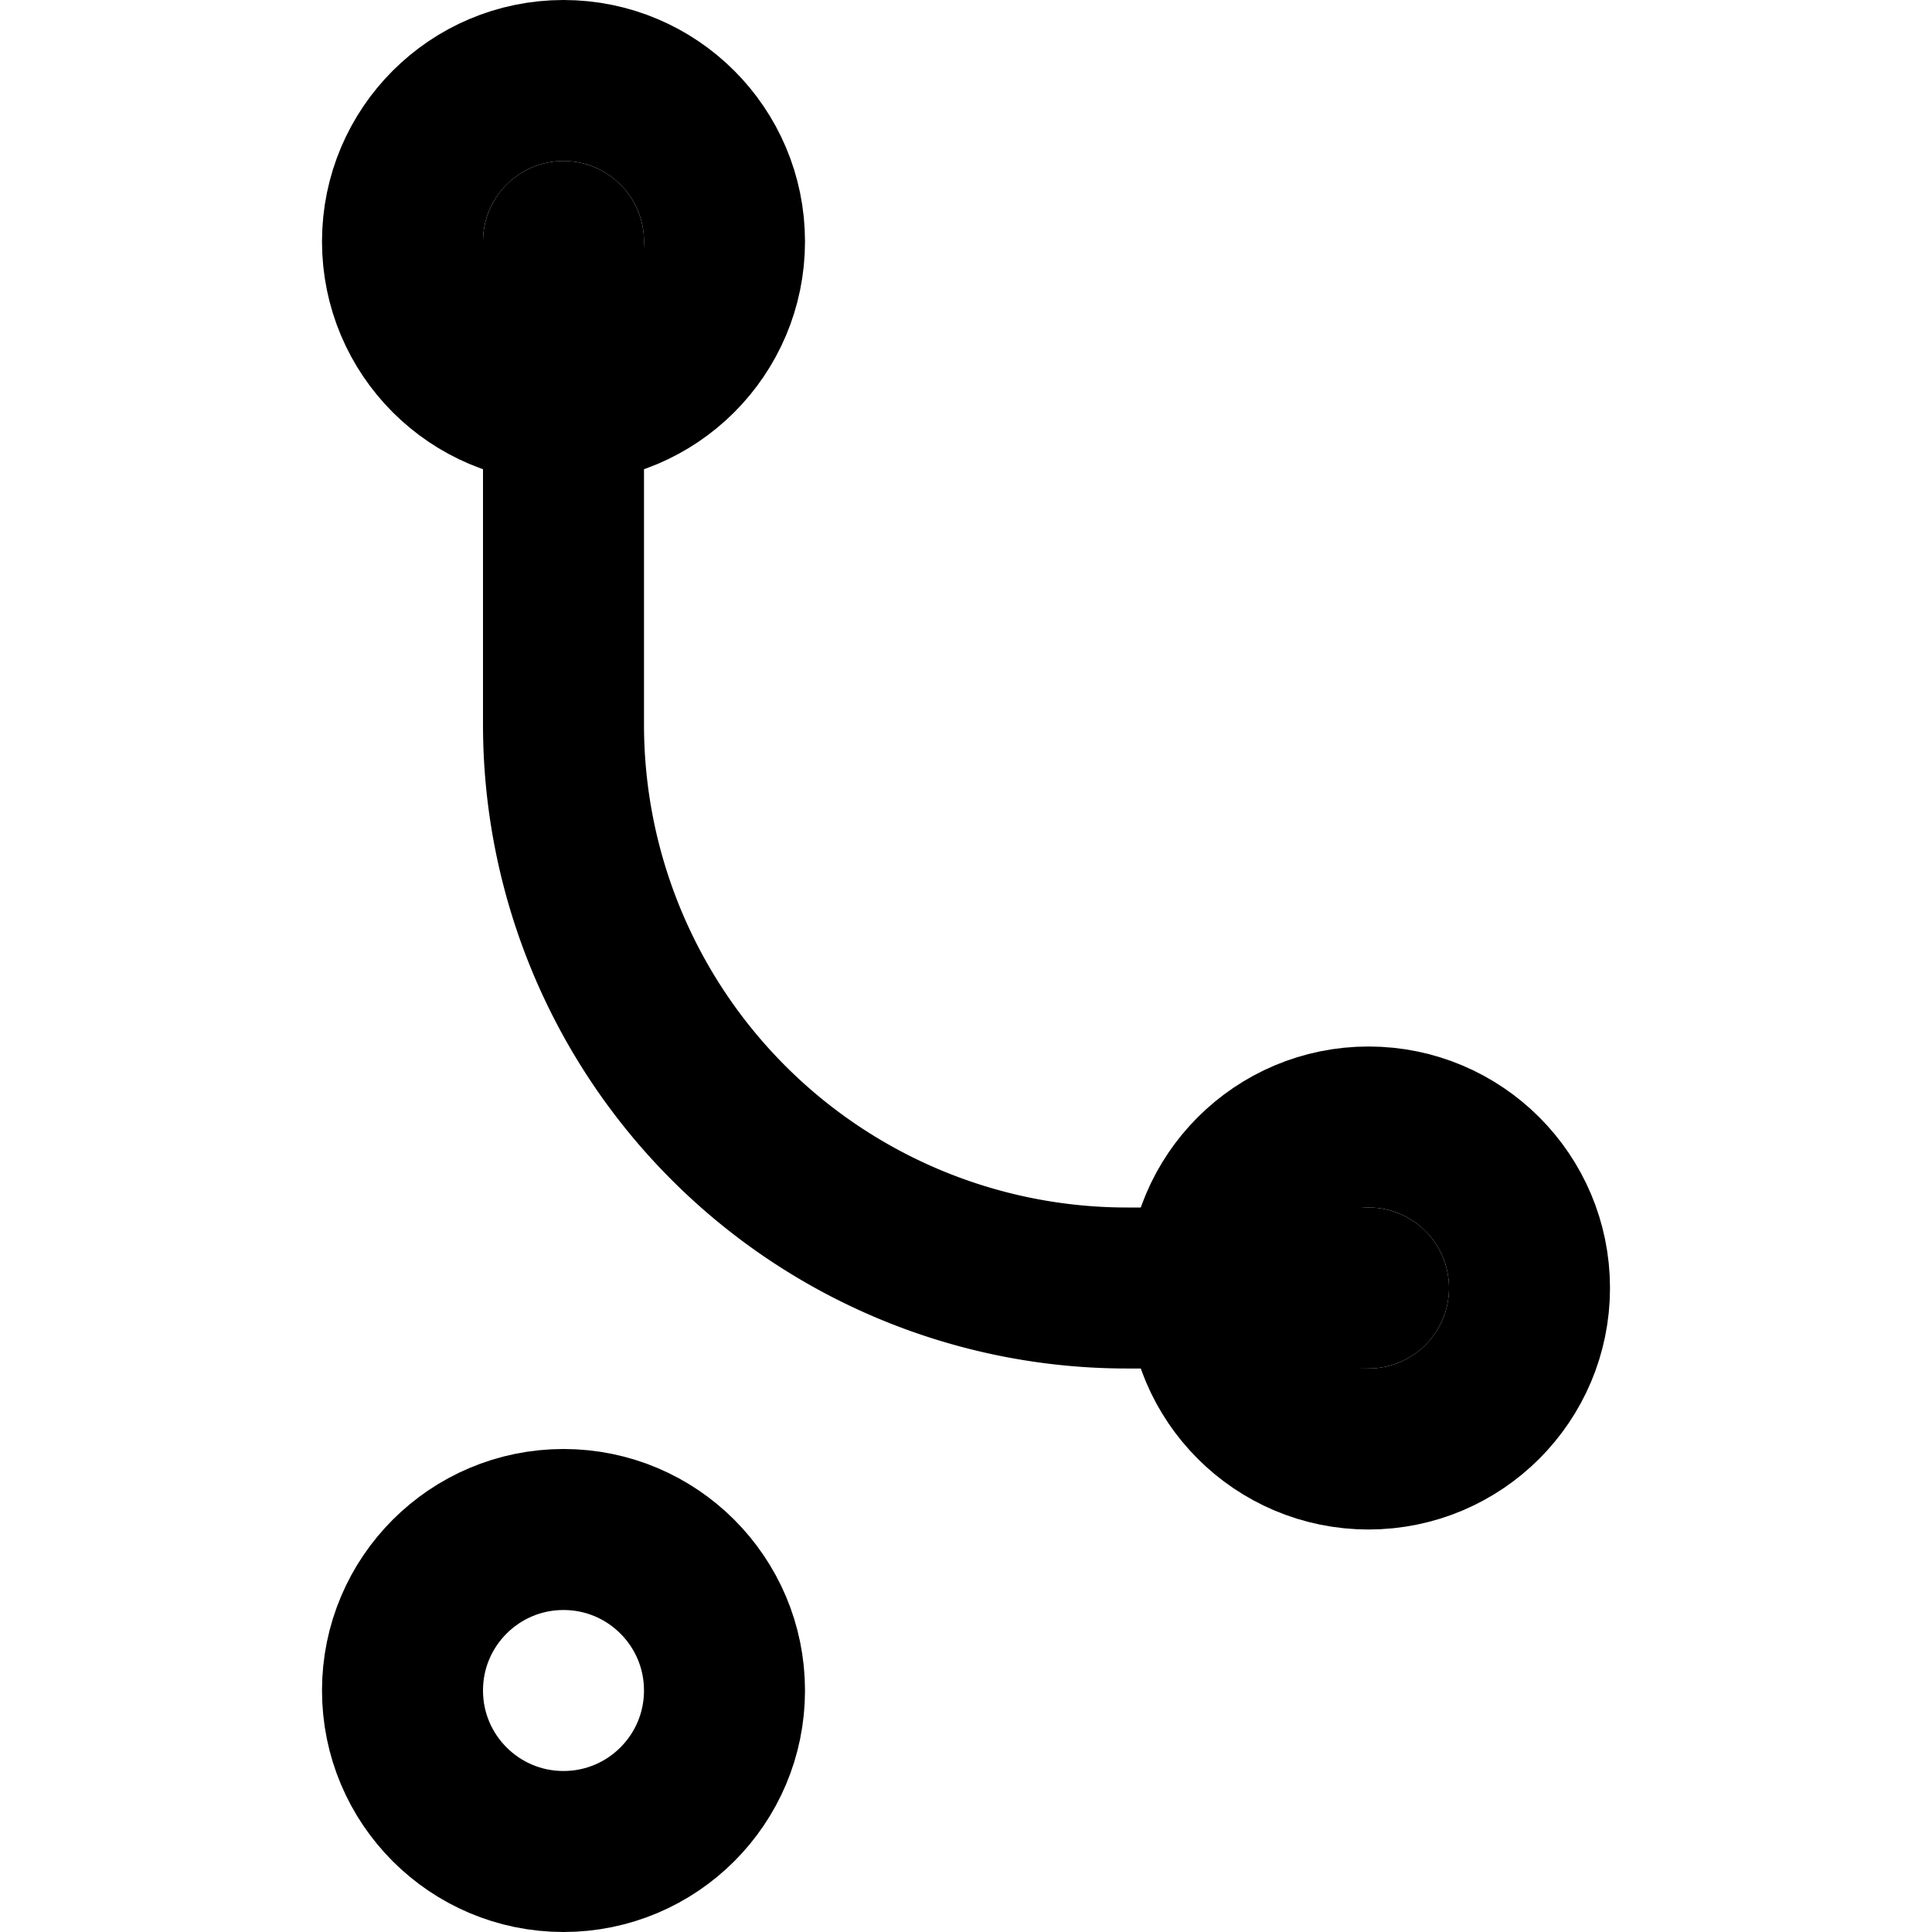 <svg xmlns="http://www.w3.org/2000/svg" width="24" height="24" viewBox="0 0 24 24" fill="none" stroke="currentColor" stroke-width="2" stroke-linecap="round" stroke-linejoin="round">
<path d="M7 3v6a7 7 0 0 0 7 7h3"/><circle cx="7" cy="3" r="2"/><circle cx="17" cy="16" r="2"/><circle cx="7" cy="21" r="2"/>
</svg>